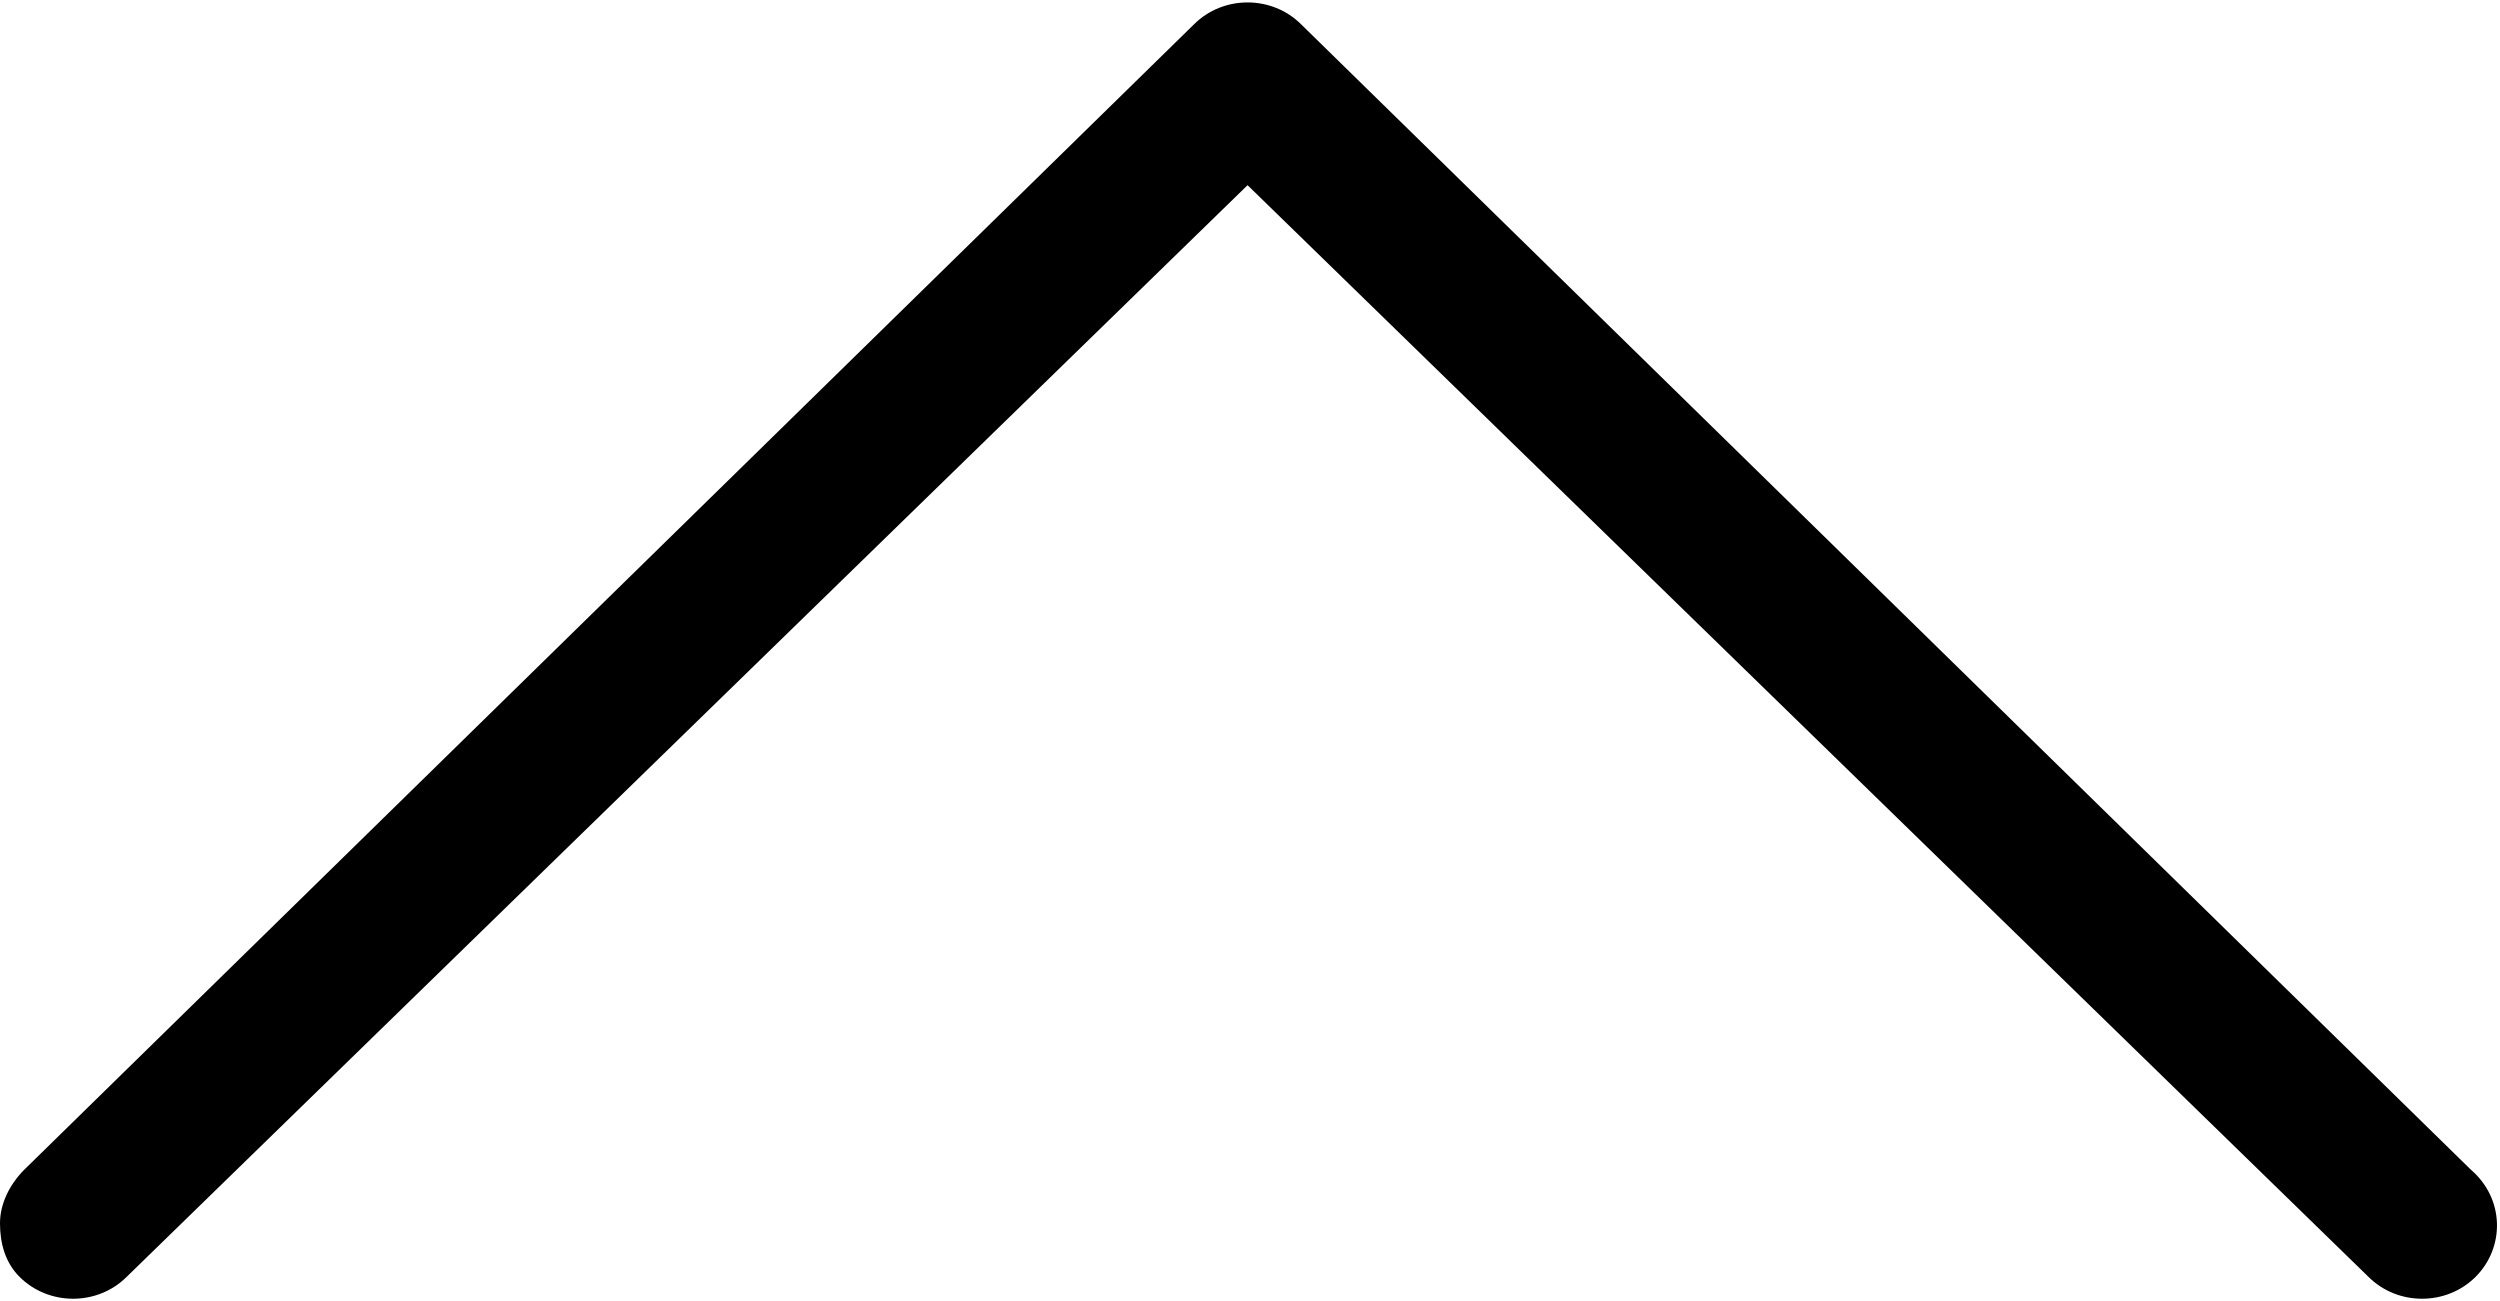 <?xml version="1.0" encoding="UTF-8" standalone="no"?>
<svg width="513px" height="267px" viewBox="0 0 513 267" version="1.1" xmlns="http://www.w3.org/2000/svg" xmlns:xlink="http://www.w3.org/1999/xlink">
    <!-- Generator: Sketch 3.8.3 (29802) - http://www.bohemiancoding.com/sketch -->
    <title>icon-up-arrow</title>
    <desc>Created with Sketch.</desc>
    <defs></defs>
    <g id="Page-1" stroke="none" stroke-width="1" fill="none" fill-rule="evenodd">
        <g id="icon-up-arrow" fill="#000000">
            <path d="M0,251 C0,247 2,243 5,240 L245,5 C251,-1 261,-1 267,5 L507,240 C514,246 514,256 508,262 C502,268 492,268 486,262 L256,38 L26,262 C20,268 10,268 4,262 C1,259 0,255 0,251 L0,251 Z" id="Shape"></path>
        </g>
    </g>
</svg>